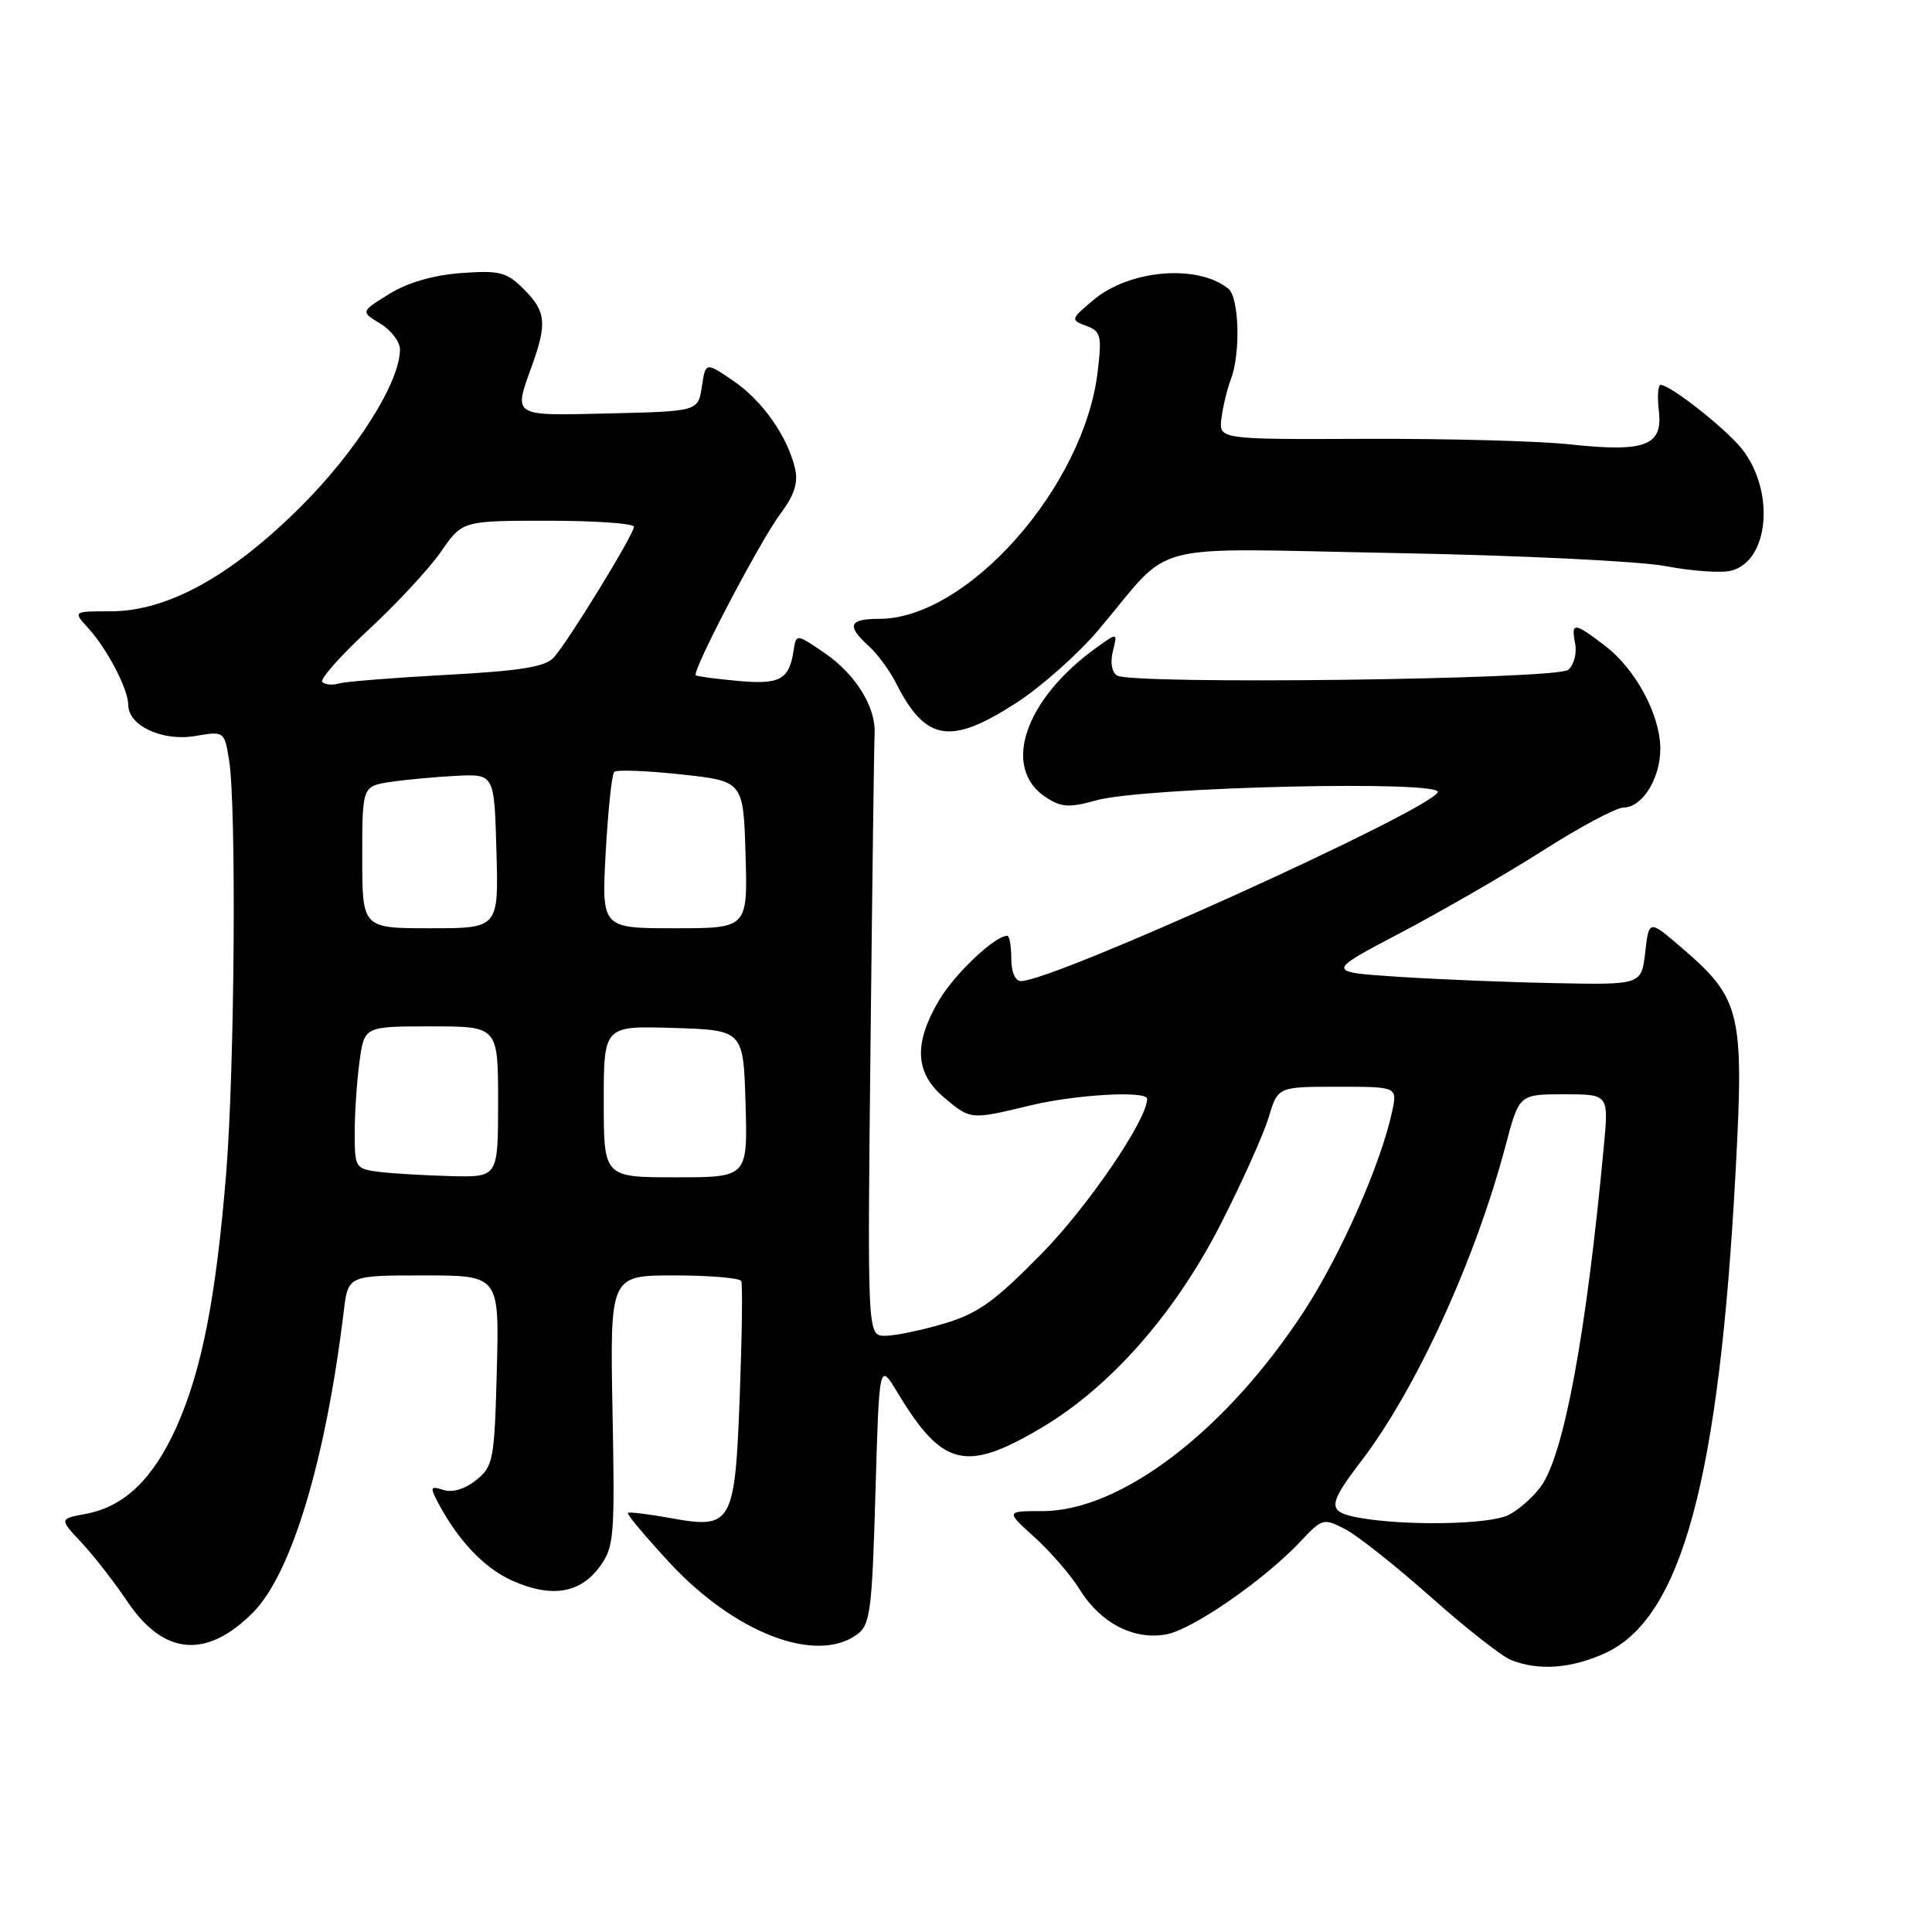 <?xml version="1.0" encoding="UTF-8" standalone="no"?>
<!DOCTYPE svg PUBLIC "-//W3C//DTD SVG 1.1//EN" "http://www.w3.org/Graphics/SVG/1.1/DTD/svg11.dtd" >
<svg xmlns="http://www.w3.org/2000/svg" xmlns:xlink="http://www.w3.org/1999/xlink" version="1.1" viewBox="0 0 256 256">
 <g >
 <path fill="currentColor"
d=" M 212.65 219.07 C 222.82 214.45 227.79 196.13 229.98 155.17 C 231.11 134.08 230.68 132.32 222.78 125.54 C 218.50 121.86 218.50 121.86 218.00 126.18 C 217.50 130.50 217.50 130.50 206.00 130.27 C 199.68 130.15 190.27 129.76 185.11 129.42 C 175.71 128.79 175.71 128.79 185.61 123.59 C 191.05 120.73 199.53 115.83 204.45 112.70 C 209.37 109.56 214.18 107.00 215.14 107.00 C 217.60 107.00 220.00 103.16 220.00 99.24 C 220.00 94.75 216.74 88.66 212.66 85.56 C 208.55 82.42 208.16 82.39 208.72 85.31 C 208.96 86.58 208.55 88.13 207.79 88.76 C 206.25 90.04 150.01 90.74 148.01 89.51 C 147.32 89.08 147.09 87.76 147.46 86.29 C 148.09 83.80 148.09 83.80 145.29 85.81 C 135.75 92.67 132.67 101.77 138.58 105.64 C 140.64 106.99 141.67 107.05 145.26 106.05 C 151.59 104.28 191.52 103.34 190.50 105.00 C 188.85 107.67 139.55 130.00 135.29 130.00 C 134.52 130.00 134.00 128.79 134.00 127.00 C 134.00 125.35 133.76 124.00 133.46 124.00 C 131.81 124.00 126.48 129.06 124.40 132.59 C 121.04 138.31 121.25 142.19 125.08 145.41 C 128.63 148.40 128.57 148.39 136.50 146.48 C 142.56 145.02 152.00 144.49 152.00 145.61 C 152.00 148.37 144.16 159.87 138.00 166.14 C 131.77 172.49 129.58 174.05 125.07 175.39 C 122.08 176.28 118.58 177.00 117.28 177.00 C 114.93 177.00 114.93 177.00 115.35 138.25 C 115.58 116.94 115.82 98.47 115.89 97.22 C 116.08 93.70 113.36 89.32 109.24 86.51 C 105.50 83.96 105.50 83.96 105.15 86.23 C 104.57 90.07 103.33 90.74 97.75 90.22 C 94.86 89.96 92.36 89.62 92.19 89.48 C 91.64 89.00 100.74 71.62 103.40 68.09 C 105.25 65.62 105.79 63.96 105.35 62.09 C 104.35 57.81 101.02 53.08 97.15 50.45 C 93.50 47.96 93.50 47.96 93.00 51.23 C 92.50 54.50 92.50 54.50 80.75 54.78 C 67.75 55.09 68.03 55.27 70.47 48.50 C 72.51 42.84 72.35 41.26 69.43 38.34 C 67.14 36.05 66.24 35.81 61.12 36.18 C 57.43 36.45 54.03 37.44 51.58 38.95 C 47.78 41.30 47.78 41.30 50.39 42.88 C 51.83 43.75 53.00 45.29 53.00 46.29 C 53.00 50.64 47.25 59.76 39.88 67.11 C 30.60 76.36 22.18 81.00 14.67 81.00 C 9.65 81.00 9.65 81.00 11.71 83.25 C 14.21 85.99 17.00 91.35 17.00 93.43 C 17.00 96.15 21.52 98.26 25.83 97.53 C 29.71 96.87 29.72 96.88 30.35 100.69 C 31.34 106.72 31.10 141.45 29.97 155.45 C 28.63 171.93 26.73 181.62 23.39 189.07 C 20.29 195.97 16.48 199.63 11.40 200.59 C 7.85 201.25 7.85 201.25 10.78 204.38 C 12.39 206.09 15.14 209.63 16.90 212.24 C 21.68 219.35 27.36 219.85 33.50 213.69 C 38.62 208.56 43.15 193.54 45.55 173.75 C 46.12 169.00 46.12 169.00 56.14 169.00 C 66.16 169.00 66.16 169.00 65.83 181.59 C 65.52 193.46 65.36 194.29 63.11 196.11 C 61.64 197.30 59.97 197.81 58.77 197.43 C 57.01 196.87 56.94 197.03 58.07 199.16 C 60.71 204.14 64.16 207.77 67.85 209.43 C 72.98 211.74 76.81 211.16 79.40 207.68 C 81.38 205.01 81.48 203.85 81.16 186.93 C 80.83 169.00 80.83 169.00 89.35 169.00 C 94.04 169.00 98.03 169.34 98.22 169.75 C 98.41 170.16 98.32 176.90 98.03 184.72 C 97.39 201.99 97.02 202.64 88.89 201.16 C 85.93 200.62 83.36 200.31 83.20 200.47 C 83.03 200.64 85.51 203.59 88.70 207.04 C 97.34 216.39 108.15 220.53 113.56 216.58 C 115.31 215.30 115.55 213.51 116.00 197.83 C 116.50 180.50 116.50 180.50 118.91 184.50 C 124.86 194.37 127.93 195.13 137.90 189.25 C 147.11 183.82 155.72 174.04 161.80 162.10 C 164.59 156.63 167.42 150.32 168.10 148.07 C 169.32 144.00 169.32 144.00 177.24 144.00 C 185.16 144.00 185.16 144.00 184.47 147.25 C 183.01 154.14 177.67 166.25 172.81 173.71 C 162.47 189.57 148.53 200.23 138.13 200.23 C 133.25 200.23 133.25 200.23 137.10 203.71 C 139.22 205.63 141.91 208.74 143.07 210.62 C 145.83 215.08 150.25 217.36 154.56 216.56 C 158.09 215.89 167.61 209.29 172.39 204.18 C 175.20 201.19 175.37 201.14 178.26 202.63 C 179.89 203.48 184.99 207.52 189.59 211.61 C 194.19 215.70 198.97 219.46 200.22 219.96 C 203.85 221.41 208.17 221.10 212.65 219.07 Z  M 134.67 93.13 C 137.96 91.01 142.87 86.65 145.58 83.44 C 155.71 71.45 151.02 72.66 184.83 73.28 C 201.22 73.58 217.30 74.36 220.75 75.02 C 224.19 75.68 228.07 75.95 229.38 75.62 C 234.41 74.36 235.24 65.11 230.82 59.49 C 228.73 56.84 221.33 51.00 220.05 51.00 C 219.69 51.00 219.58 52.57 219.81 54.48 C 220.34 59.08 217.98 59.95 208.00 58.88 C 203.88 58.43 191.72 58.11 181.00 58.15 C 161.50 58.23 161.50 58.23 161.85 55.43 C 162.04 53.89 162.60 51.55 163.10 50.25 C 164.41 46.78 164.20 39.41 162.75 38.24 C 158.66 34.97 149.66 35.73 144.89 39.75 C 141.85 42.30 141.83 42.39 143.92 43.17 C 145.87 43.89 146.02 44.46 145.45 49.23 C 143.66 64.49 128.19 82.00 116.51 82.00 C 112.48 82.00 112.13 82.90 115.10 85.59 C 116.26 86.64 117.89 88.85 118.72 90.50 C 122.64 98.25 125.92 98.79 134.67 93.13 Z  M 180.00 201.09 C 175.85 200.32 175.90 199.46 180.38 193.59 C 187.67 184.04 195.50 166.93 199.51 151.75 C 201.30 145.00 201.30 145.00 207.23 145.00 C 213.16 145.00 213.16 145.00 212.53 151.75 C 210.19 176.82 207.23 192.83 204.15 197.00 C 203.14 198.38 201.23 200.06 199.90 200.74 C 197.41 202.02 186.09 202.22 180.00 201.09 Z  M 50.25 155.28 C 47.09 154.88 47.00 154.74 47.00 150.08 C 47.00 147.44 47.29 143.19 47.64 140.64 C 48.27 136.00 48.27 136.00 57.14 136.00 C 66.00 136.00 66.00 136.00 66.00 146.00 C 66.00 156.00 66.00 156.00 59.75 155.84 C 56.31 155.75 52.04 155.50 50.25 155.28 Z  M 80.00 145.96 C 80.00 135.92 80.00 135.92 89.25 136.21 C 98.50 136.50 98.50 136.50 98.79 146.25 C 99.07 156.00 99.07 156.00 89.54 156.00 C 80.00 156.00 80.00 156.00 80.00 145.96 Z  M 48.00 113.59 C 48.00 104.18 48.00 104.18 51.75 103.61 C 53.81 103.30 57.75 102.94 60.50 102.80 C 65.50 102.56 65.50 102.56 65.78 112.78 C 66.07 123.00 66.07 123.00 57.03 123.00 C 48.00 123.00 48.00 123.00 48.00 113.59 Z  M 80.26 112.92 C 80.57 107.38 81.07 102.59 81.38 102.28 C 81.69 101.97 85.67 102.12 90.22 102.61 C 98.50 103.50 98.50 103.50 98.79 113.25 C 99.07 123.00 99.07 123.00 89.39 123.00 C 79.71 123.00 79.71 123.00 80.26 112.92 Z  M 42.71 90.37 C 42.35 90.02 45.10 86.90 48.83 83.45 C 52.56 80.00 56.88 75.34 58.44 73.09 C 61.27 69.00 61.27 69.00 72.64 69.00 C 78.89 69.00 84.00 69.36 84.00 69.80 C 84.00 70.80 75.33 84.95 73.38 87.12 C 72.26 88.36 69.03 88.89 59.22 89.42 C 52.22 89.80 45.79 90.31 44.93 90.56 C 44.06 90.82 43.06 90.73 42.71 90.37 Z "/>
</g>
</svg>